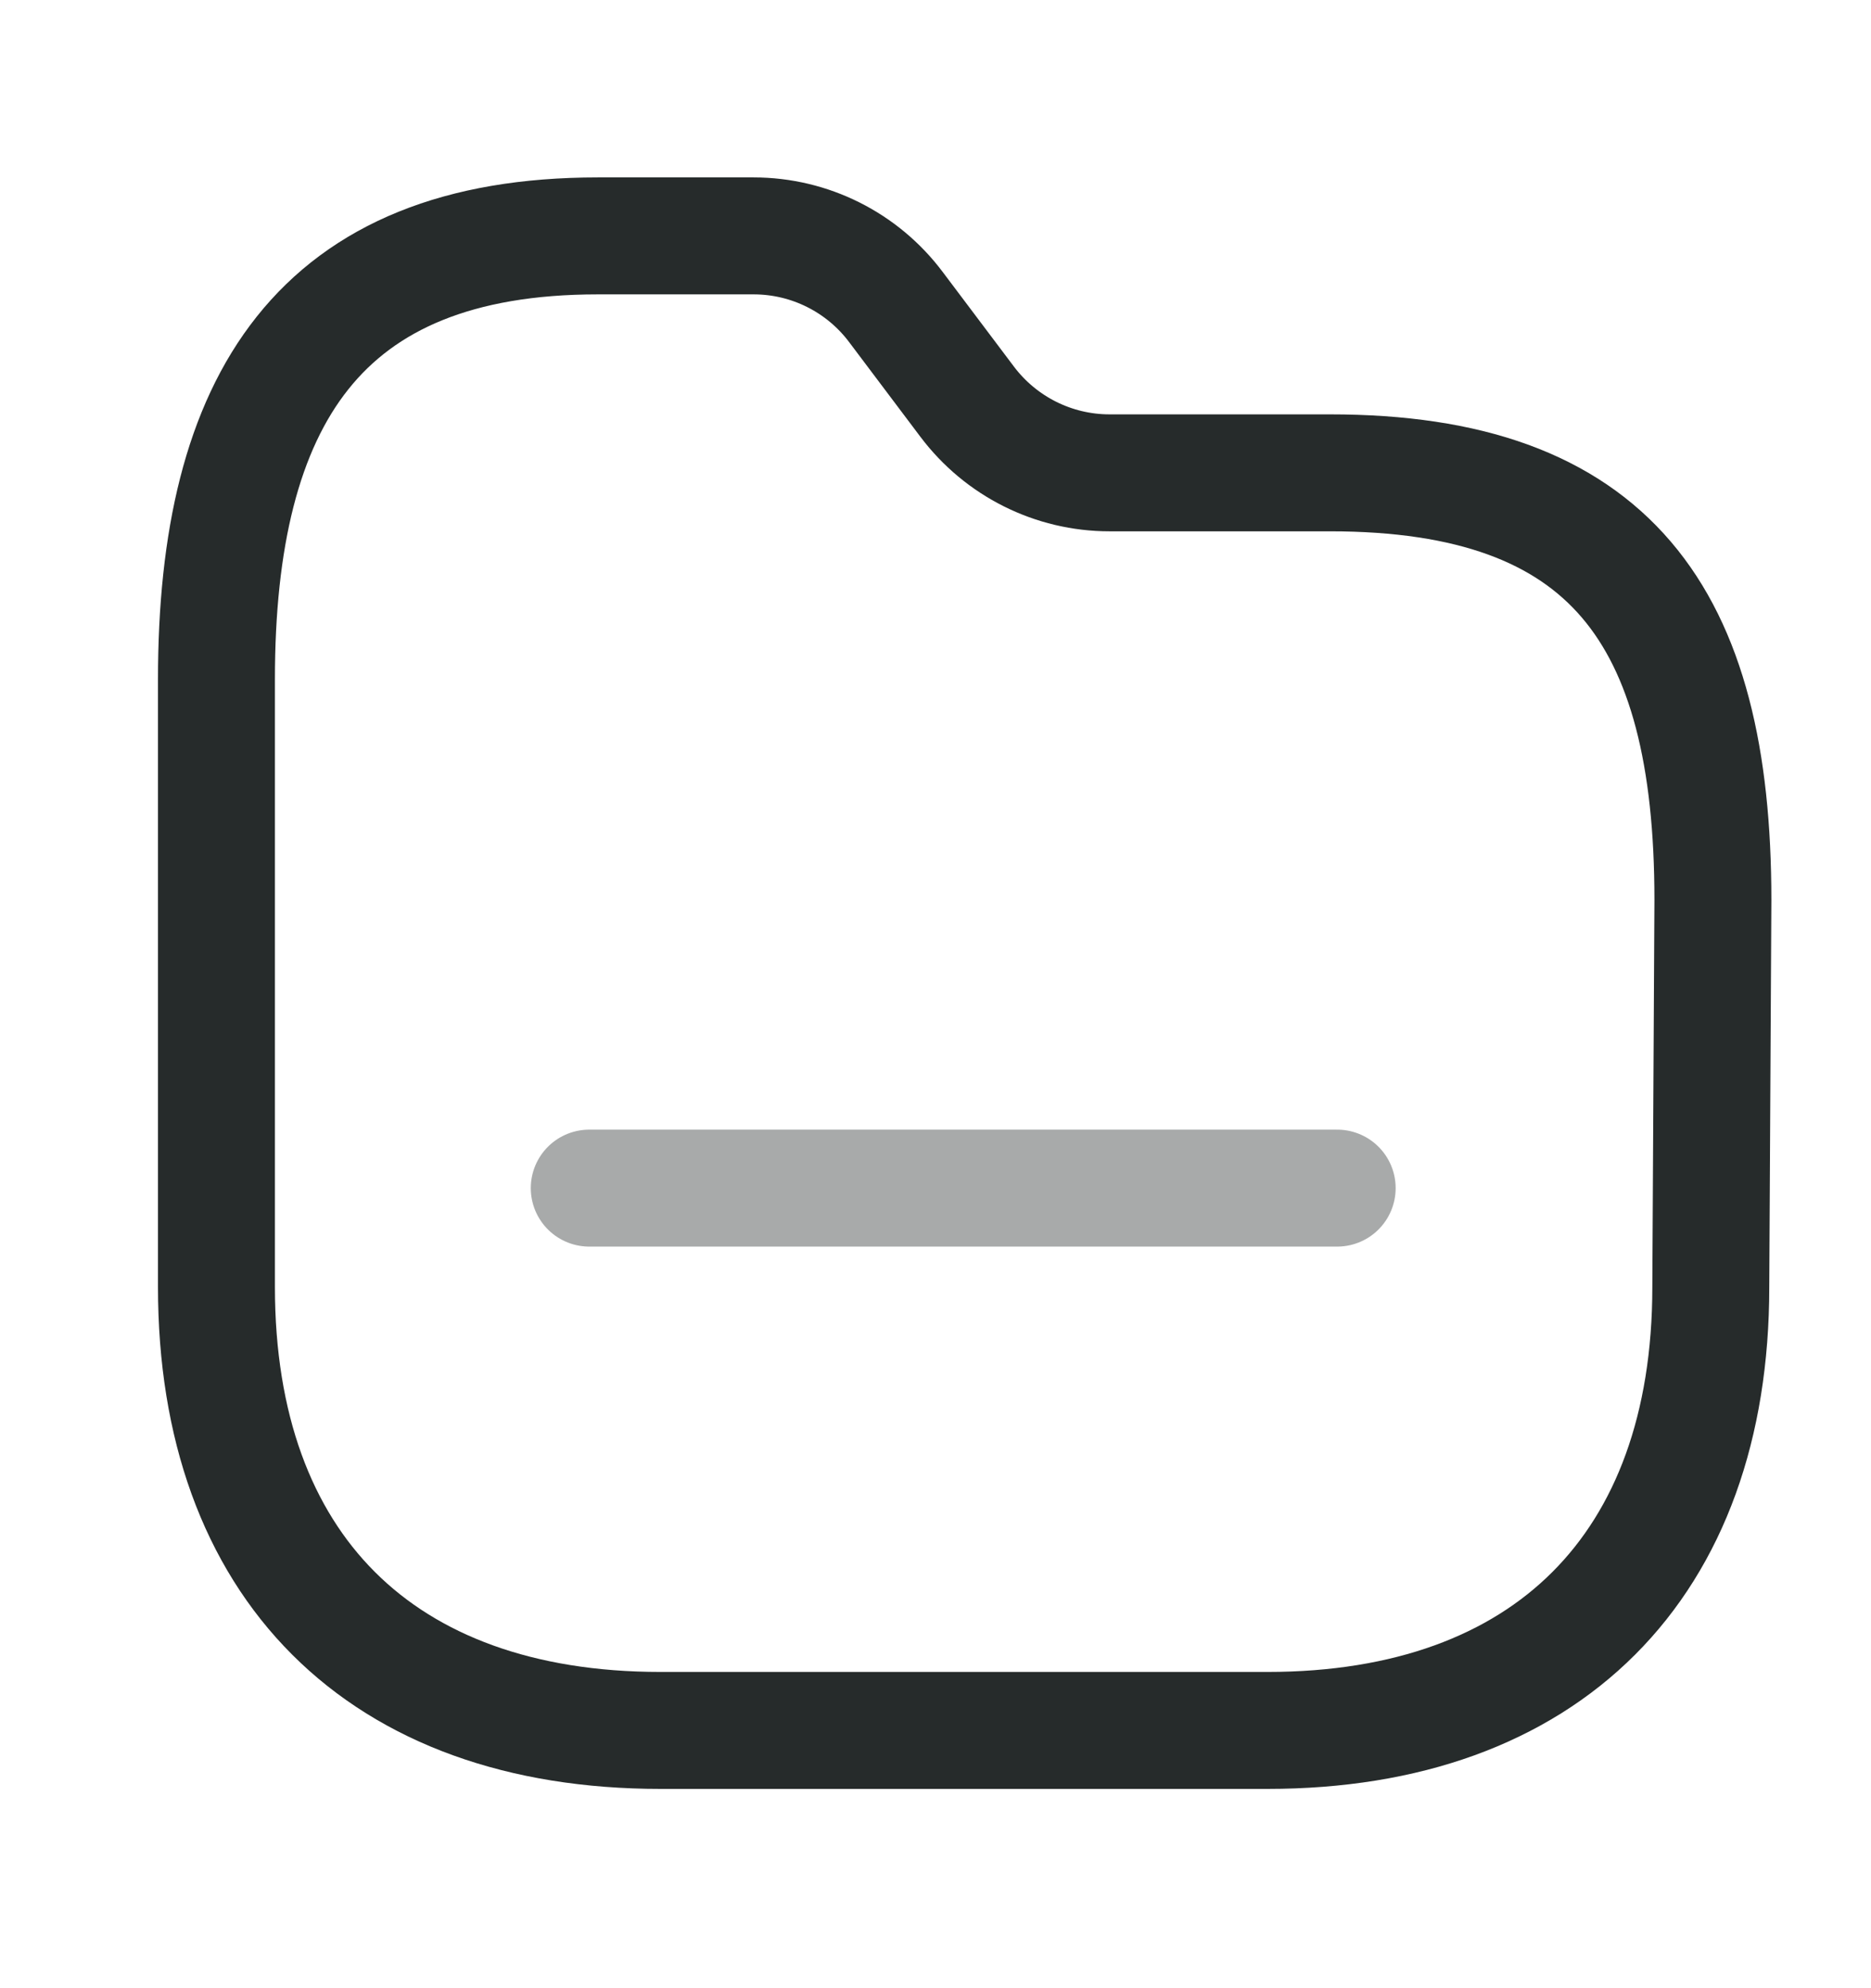 <svg width="16" height="17" viewBox="0 0 16 17" fill="none" xmlns="http://www.w3.org/2000/svg">
<g id="Iconly/Two-tone/Folder">
<g id="Folder">
<path id="Path_33957" fill-rule="evenodd" clip-rule="evenodd" d="M14.63 11.005C14.63 13.39 13.224 14.796 10.839 14.796H5.648C3.256 14.796 1.851 13.39 1.851 11.005V5.808C1.851 3.423 2.727 2.017 5.112 2.017H6.445C6.924 2.017 7.375 2.243 7.662 2.626L8.271 3.435C8.559 3.817 9.009 4.043 9.488 4.043H11.374C13.766 4.043 14.648 5.261 14.648 7.695L14.63 11.005Z" stroke="#262B2B" stroke-linecap="round" stroke-linejoin="round"/>
<path id="Line_194" opacity="0.4" d="M5.039 10.159H11.435" stroke="#262B2B" stroke-linecap="round" stroke-linejoin="round"/>
</g>
</g>
</svg>
